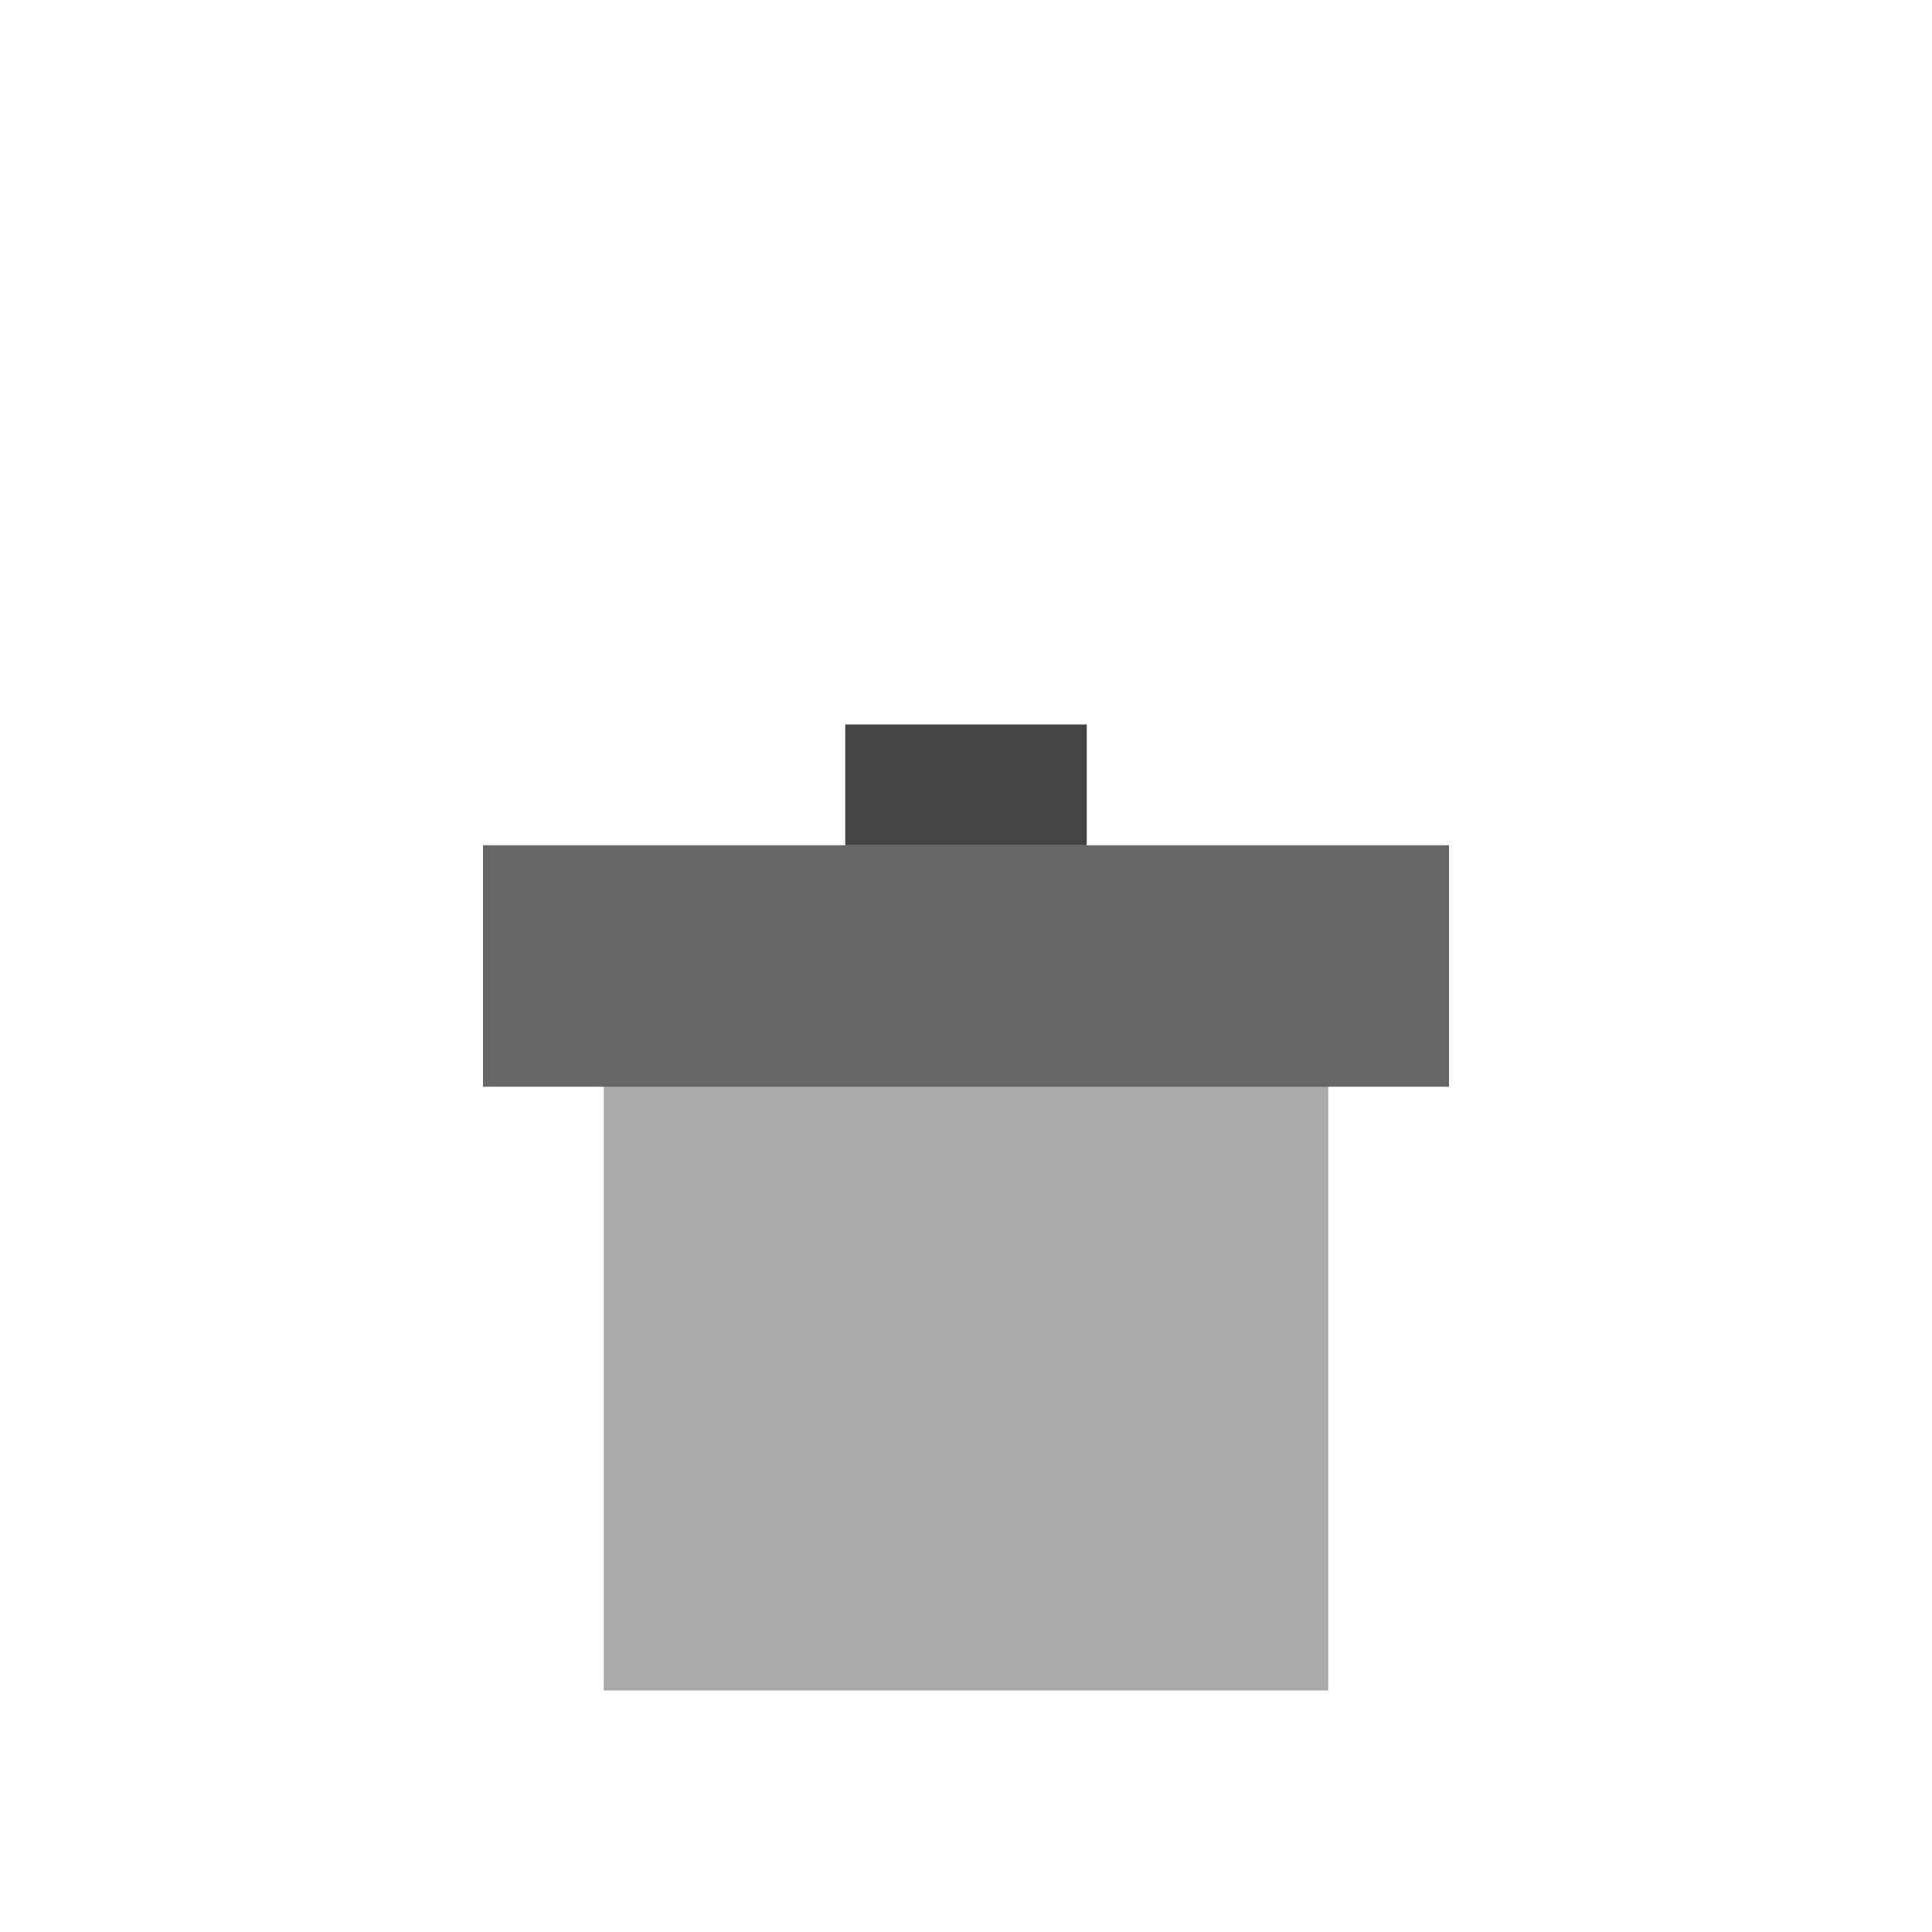 <svg width="32" height="32" xmlns="http://www.w3.org/2000/svg">
  <!-- Body -->
  <rect x="10" y="16" width="12" height="12" fill="#aaa" />
  <!-- Lid -->
  <rect x="8" y="14" width="16" height="4" fill="#666" />
  <!-- Handle -->
  <rect x="14" y="12" width="4" height="2" fill="#444" />
</svg> 